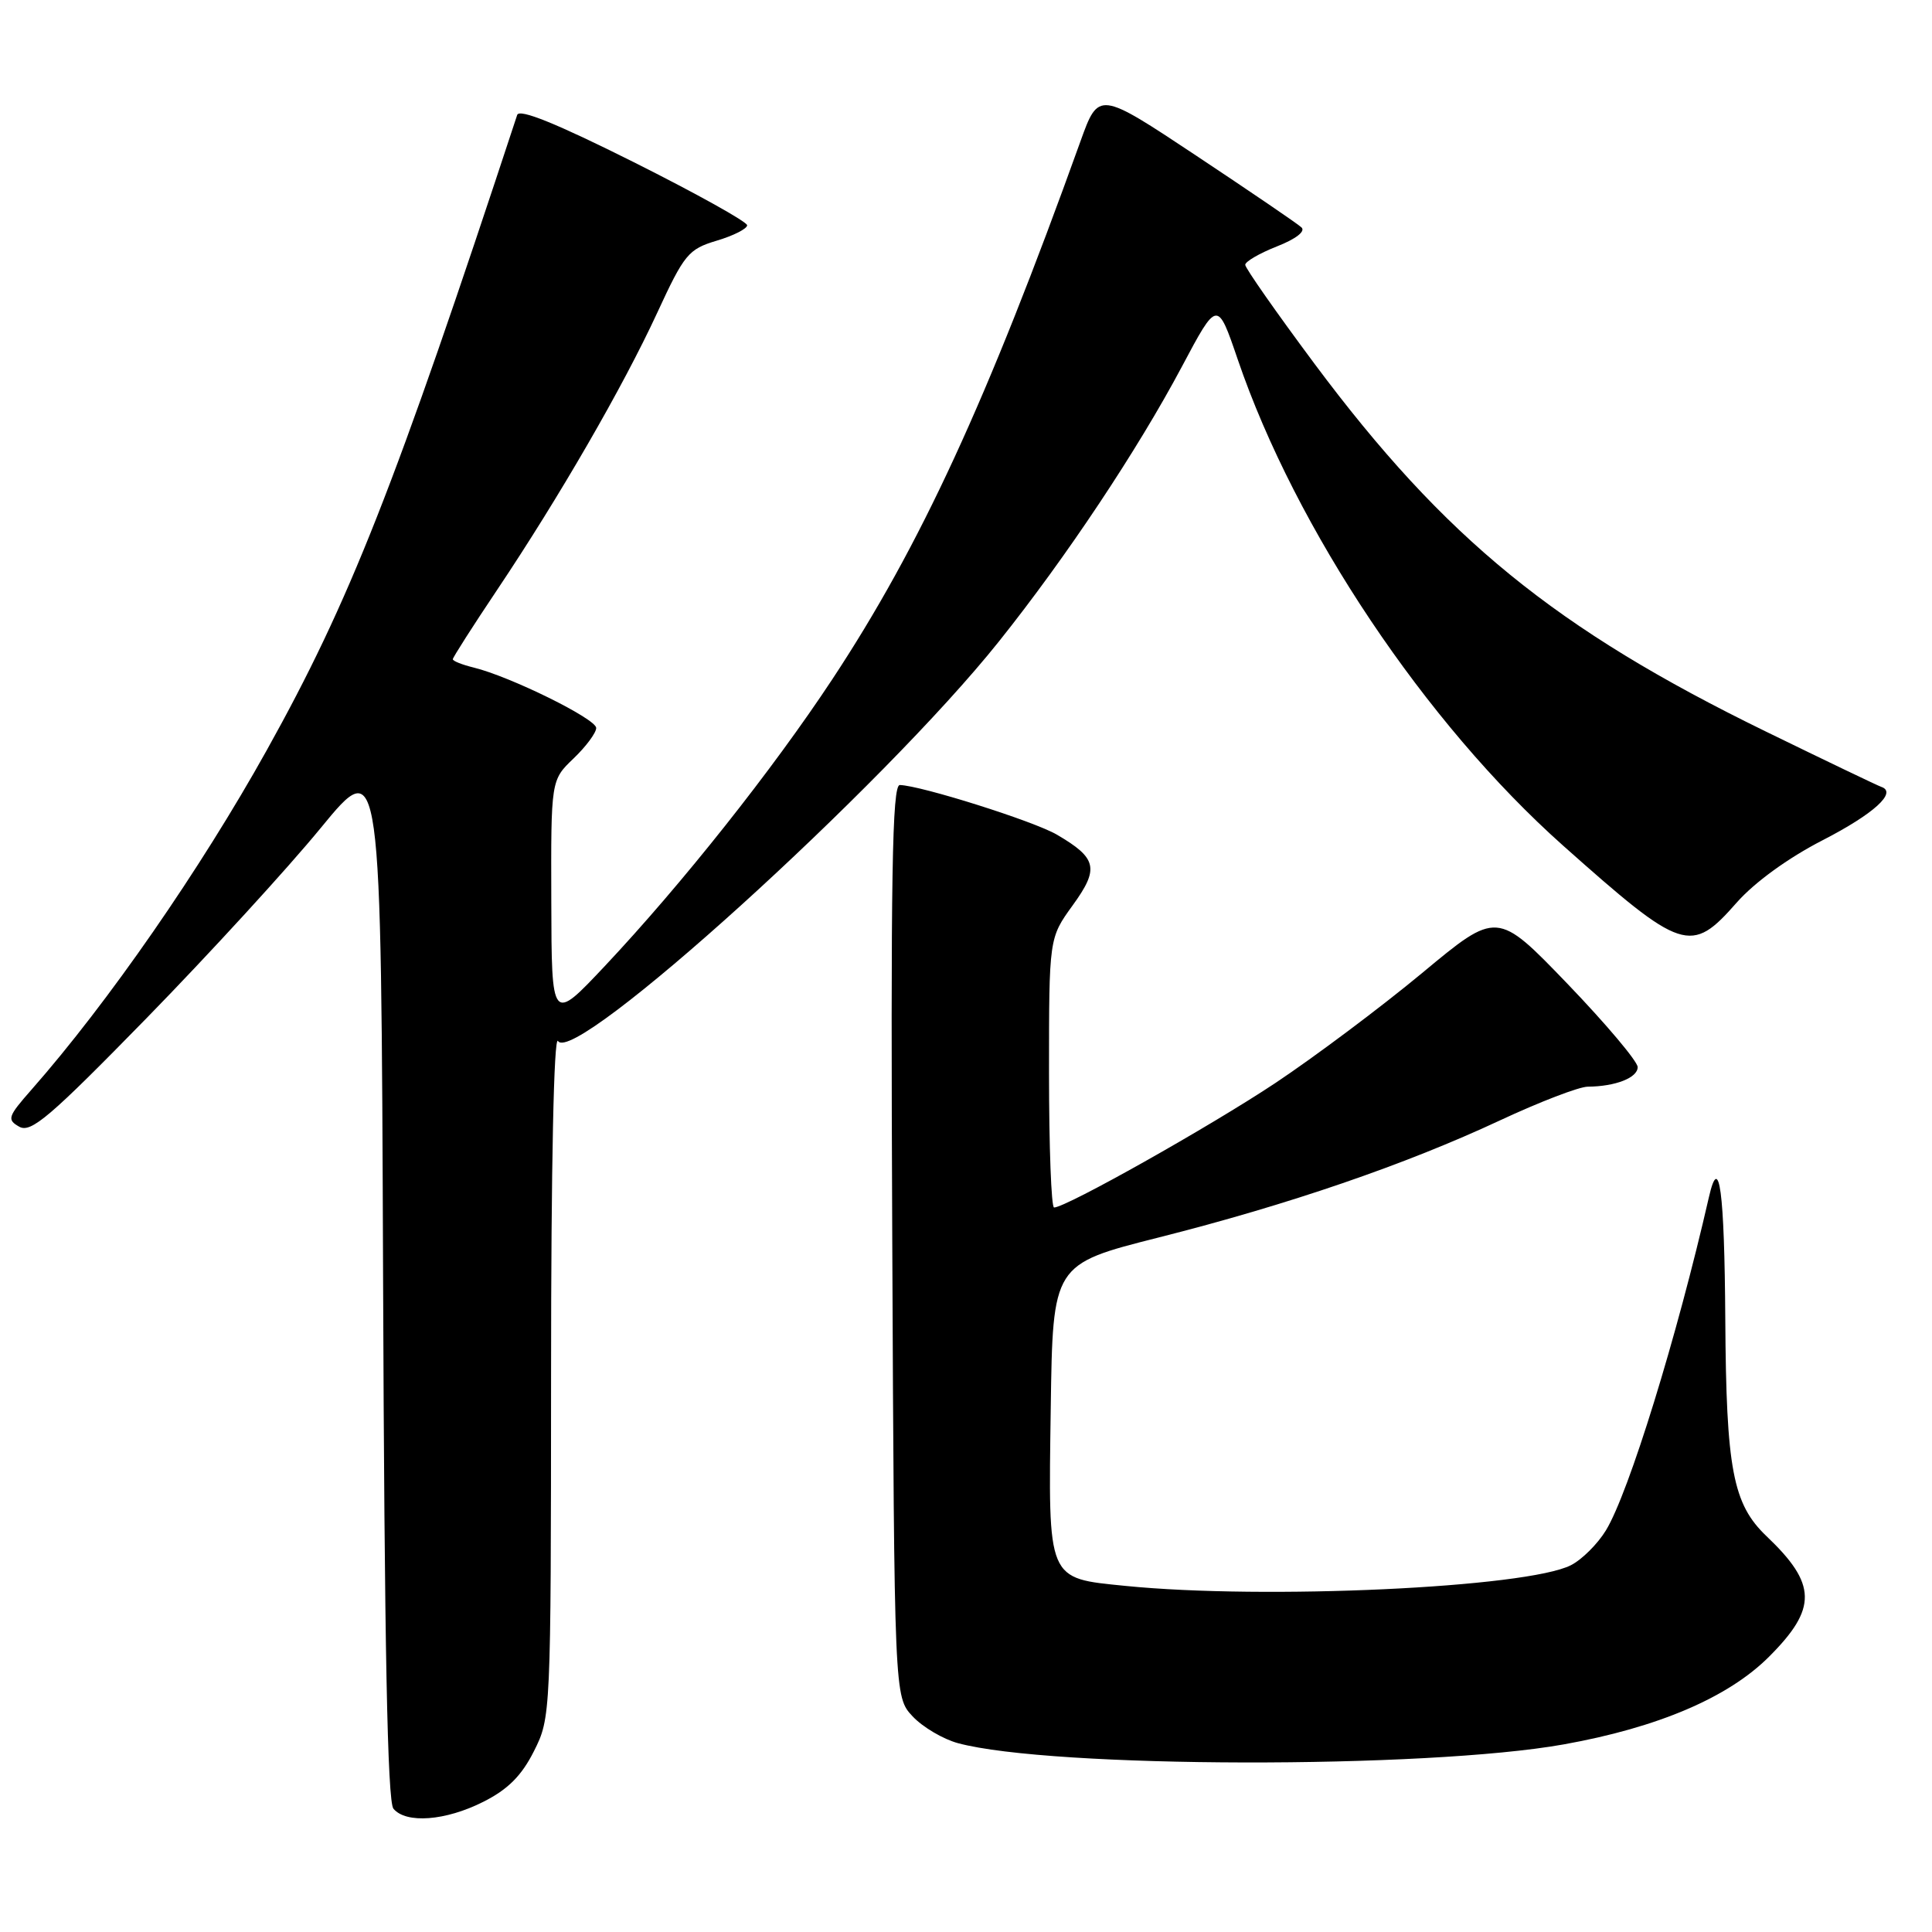 <?xml version="1.0" encoding="UTF-8" standalone="no"?>
<!DOCTYPE svg PUBLIC "-//W3C//DTD SVG 1.1//EN" "http://www.w3.org/Graphics/SVG/1.1/DTD/svg11.dtd" >
<svg xmlns="http://www.w3.org/2000/svg" xmlns:xlink="http://www.w3.org/1999/xlink" version="1.1" viewBox="0 0 256 256">
 <g >
 <path fill="currentColor"
d=" M 64.04 238.75 C 67.30 237.11 69.11 235.30 70.75 232.04 C 72.98 227.61 73.00 227.26 73.02 182.04 C 73.02 154.34 73.39 137.06 73.94 137.94 C 76.08 141.32 117.01 104.24 132.36 85.00 C 141.28 73.83 150.73 59.63 156.59 48.61 C 161.31 39.73 161.31 39.73 164.00 47.61 C 171.68 70.11 188.88 95.81 207.12 112.05 C 222.97 126.15 224.05 126.50 230.12 119.60 C 232.48 116.92 236.93 113.69 241.48 111.35 C 248.31 107.84 251.45 104.98 249.27 104.26 C 248.80 104.10 241.91 100.80 233.96 96.92 C 206.11 83.33 191.45 71.38 174.17 48.19 C 169.13 41.42 165.00 35.52 165.00 35.09 C 165.00 34.66 166.89 33.56 169.20 32.65 C 171.72 31.66 173.02 30.65 172.45 30.13 C 171.93 29.64 165.66 25.38 158.53 20.64 C 145.57 12.04 145.57 12.04 143.15 18.77 C 130.81 53.11 121.93 72.36 110.29 90.00 C 102.35 102.03 90.38 117.12 80.15 128.00 C 73.09 135.50 73.09 135.50 73.05 119.44 C 73.00 103.37 73.00 103.37 76.00 100.50 C 77.65 98.92 79.00 97.10 79.00 96.46 C 79.00 95.25 67.59 89.63 62.75 88.45 C 61.24 88.08 60.00 87.59 60.00 87.35 C 60.00 87.12 62.63 83.00 65.84 78.21 C 74.10 65.88 82.53 51.30 87.06 41.50 C 90.68 33.66 91.21 33.02 94.97 31.89 C 97.19 31.23 99.00 30.31 99.00 29.85 C 99.00 29.39 92.24 25.63 83.98 21.49 C 73.73 16.36 68.82 14.37 68.53 15.23 C 52.25 64.67 46.35 79.65 35.34 99.42 C 26.57 115.17 14.31 132.87 4.17 144.39 C 1.02 147.97 0.90 148.36 2.56 149.30 C 4.11 150.16 6.62 148.01 19.44 134.89 C 27.72 126.41 38.10 115.08 42.50 109.71 C 50.50 99.96 50.50 99.96 50.76 169.13 C 50.94 218.21 51.34 238.70 52.13 239.66 C 53.80 241.67 59.03 241.28 64.04 238.75 Z  M 207.21 231.14 C 219.67 228.91 229.01 224.93 234.41 219.52 C 240.82 213.11 240.75 209.90 234.07 203.55 C 229.61 199.30 228.73 194.68 228.61 174.83 C 228.50 157.78 227.81 152.62 226.44 158.63 C 222.21 177.13 215.83 197.80 212.80 202.77 C 211.70 204.58 209.61 206.66 208.15 207.40 C 202.29 210.38 167.60 211.99 149.13 210.14 C 138.69 209.09 138.90 209.61 139.23 186.54 C 139.50 167.52 139.50 167.52 153.50 163.98 C 170.76 159.62 186.23 154.31 198.75 148.46 C 204.00 146.01 209.24 143.99 210.40 143.99 C 214.06 143.96 217.00 142.81 217.00 141.40 C 217.00 140.65 212.81 135.68 207.69 130.35 C 198.37 120.67 198.37 120.67 188.44 128.93 C 182.97 133.47 174.22 140.02 169.00 143.50 C 160.29 149.29 141.25 160.00 139.67 160.00 C 139.30 160.00 139.00 151.97 139.00 142.15 C 139.00 124.30 139.00 124.30 142.13 119.97 C 145.68 115.08 145.38 113.72 140.05 110.60 C 137.00 108.81 122.00 104.08 119.23 104.02 C 118.21 104.00 118.01 116.02 118.23 164.42 C 118.50 224.84 118.50 224.84 120.93 227.43 C 122.27 228.86 124.98 230.45 126.94 230.98 C 139.30 234.31 188.91 234.41 207.21 231.14 Z "/>
</g>
</svg>